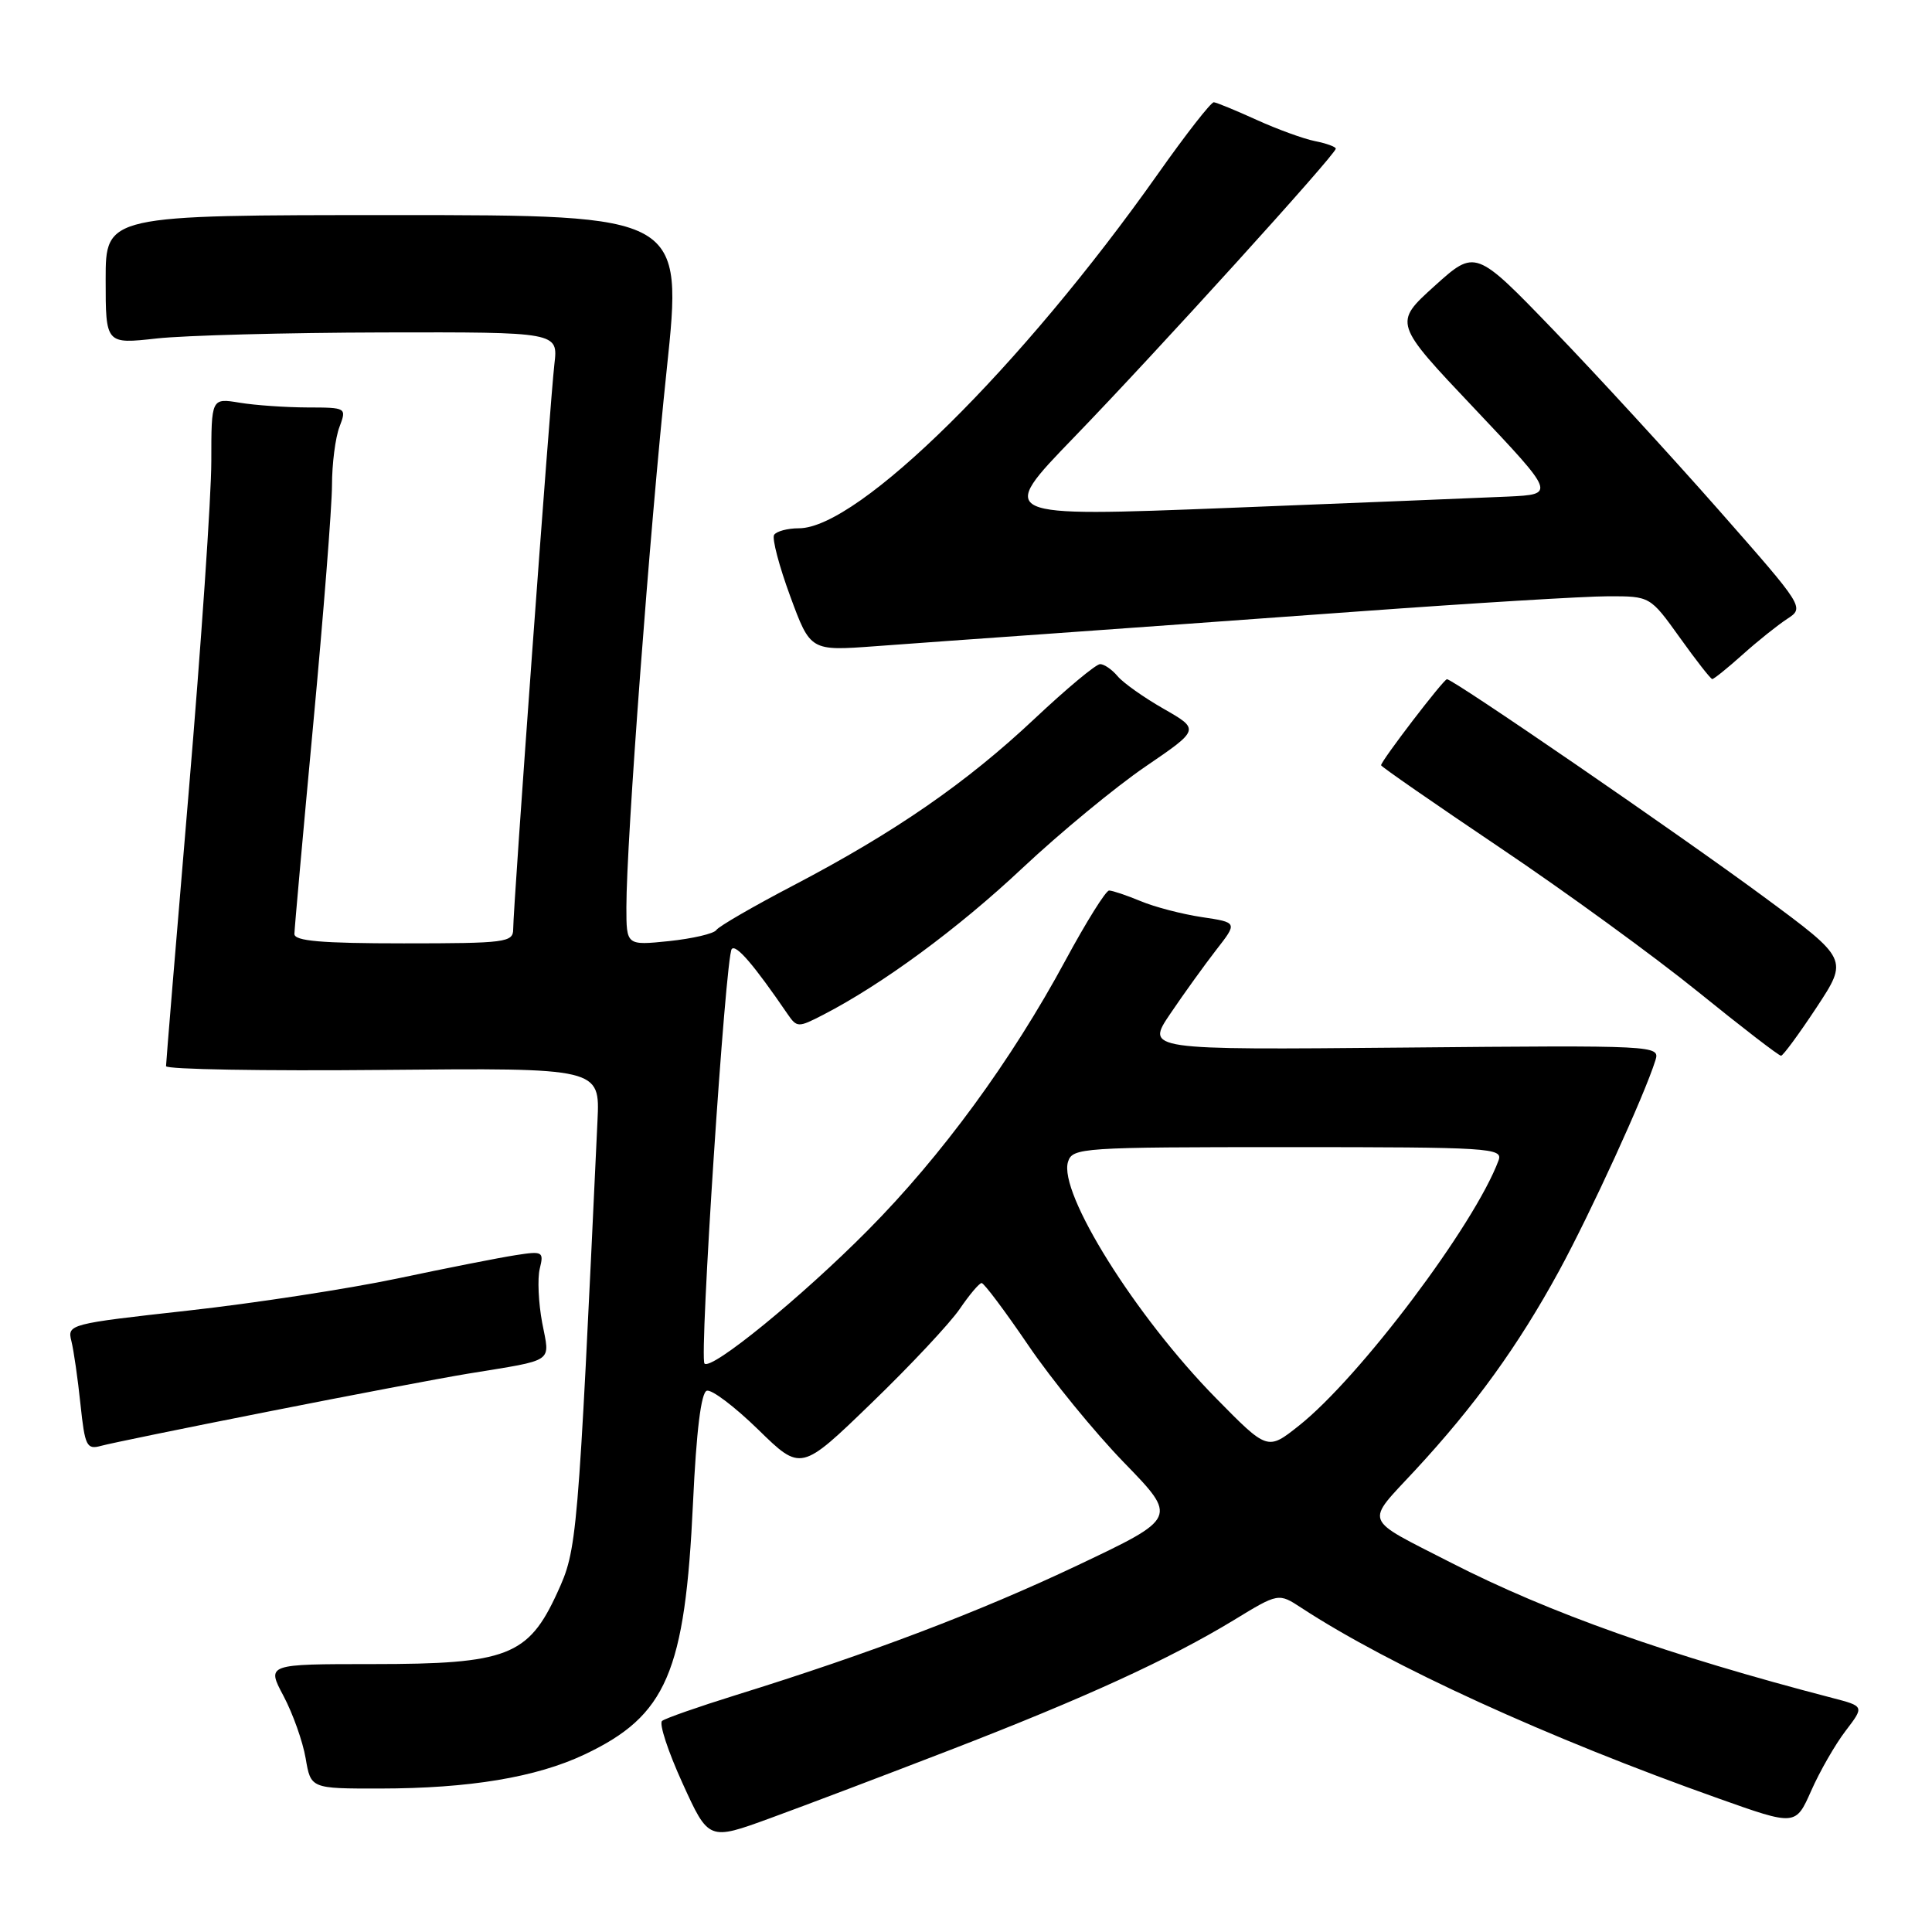 <?xml version="1.0" encoding="UTF-8" standalone="no"?>
<!DOCTYPE svg PUBLIC "-//W3C//DTD SVG 1.1//EN" "http://www.w3.org/Graphics/SVG/1.1/DTD/svg11.dtd" >
<svg xmlns="http://www.w3.org/2000/svg" xmlns:xlink="http://www.w3.org/1999/xlink" version="1.1" viewBox="0 0 256 256">
 <g >
 <path fill="currentColor"
d=" M 125.88 231.89 C 143.79 224.97 154.94 219.86 163.46 214.69 C 169.41 211.06 169.41 211.06 172.46 213.06 C 184.19 220.73 205.08 230.28 227.72 238.31 C 237.93 241.94 237.93 241.94 240.00 237.27 C 241.13 234.71 243.18 231.14 244.55 229.35 C 247.04 226.09 247.04 226.09 242.77 224.98 C 221.13 219.35 205.28 213.73 192.24 207.05 C 180.45 201.01 180.84 202.02 187.50 194.83 C 195.44 186.26 201.18 178.31 206.58 168.41 C 210.76 160.73 217.89 145.17 219.35 140.50 C 219.97 138.52 219.59 138.50 185.90 138.81 C 151.82 139.12 151.82 139.12 155.08 134.31 C 156.87 131.66 159.61 127.86 161.16 125.86 C 163.99 122.23 163.99 122.23 159.24 121.52 C 156.64 121.13 152.98 120.18 151.13 119.40 C 149.27 118.63 147.40 118.00 146.96 118.00 C 146.53 118.00 143.93 122.16 141.18 127.25 C 134.01 140.53 124.77 153.16 115.00 163.01 C 106.22 171.87 94.28 181.61 93.35 180.68 C 92.63 179.97 96.13 126.70 96.96 125.75 C 97.53 125.09 99.88 127.82 104.36 134.37 C 105.60 136.17 105.77 136.17 109.07 134.47 C 116.92 130.42 126.94 123.05 135.47 115.03 C 140.47 110.34 147.80 104.29 151.77 101.58 C 158.98 96.66 158.98 96.66 154.19 93.92 C 151.56 92.42 148.81 90.47 148.08 89.59 C 147.35 88.72 146.31 88.00 145.77 88.00 C 145.22 88.00 141.31 91.26 137.07 95.25 C 128.04 103.74 118.58 110.28 105.17 117.30 C 99.85 120.08 95.23 122.75 94.91 123.24 C 94.58 123.72 91.77 124.37 88.66 124.70 C 83.00 125.28 83.00 125.28 83.00 120.21 C 83.00 111.49 86.08 70.43 88.34 49.00 C 90.50 28.50 90.50 28.50 52.25 28.50 C 14.00 28.50 14.00 28.50 14.00 37.05 C 14.00 45.60 14.00 45.60 20.75 44.85 C 24.46 44.44 37.95 44.08 50.73 44.05 C 73.96 44.00 73.96 44.00 73.46 48.25 C 72.90 52.98 68.00 120.15 68.00 123.12 C 68.00 124.87 67.03 125.00 53.50 125.00 C 42.56 125.00 39.00 124.69 39.01 123.75 C 39.02 123.06 40.14 110.58 41.50 96.00 C 42.86 81.42 43.98 67.17 43.99 64.32 C 43.99 61.46 44.44 57.98 44.98 56.57 C 45.94 54.02 45.92 54.00 40.73 53.99 C 37.85 53.98 33.81 53.70 31.75 53.36 C 28.00 52.74 28.00 52.74 28.00 61.12 C 28.00 65.73 26.65 85.47 25.00 105.00 C 23.35 124.53 22.00 140.85 22.00 141.27 C 22.00 141.70 34.94 141.92 50.75 141.77 C 79.50 141.50 79.50 141.50 79.17 148.50 C 76.55 204.58 76.49 205.26 73.83 211.07 C 70.00 219.42 67.20 220.50 49.41 220.50 C 35.32 220.50 35.32 220.50 37.57 224.73 C 38.80 227.05 40.12 230.76 40.50 232.98 C 41.18 237.00 41.18 237.00 50.34 236.99 C 62.18 236.98 71.05 235.51 77.45 232.48 C 88.32 227.34 90.78 221.62 91.83 199.08 C 92.27 189.62 92.90 184.53 93.65 184.28 C 94.29 184.07 97.35 186.39 100.47 189.43 C 106.13 194.96 106.13 194.96 115.48 185.91 C 120.63 180.94 125.88 175.33 127.17 173.44 C 128.45 171.56 129.76 170.01 130.07 170.01 C 130.38 170.00 133.16 173.71 136.25 178.25 C 139.33 182.79 145.05 189.79 148.95 193.81 C 156.05 201.12 156.05 201.12 142.77 207.42 C 129.73 213.60 115.30 219.08 97.50 224.61 C 92.55 226.15 88.15 227.69 87.73 228.03 C 87.30 228.37 88.52 232.08 90.43 236.27 C 93.90 243.90 93.90 243.90 102.08 240.91 C 106.58 239.27 117.29 235.21 125.88 231.89 Z  M 35.50 187.05 C 46.50 184.87 58.42 182.61 62.00 182.02 C 73.70 180.10 72.87 180.67 71.84 175.26 C 71.35 172.64 71.20 169.42 71.52 168.11 C 72.08 165.84 71.92 165.75 68.30 166.32 C 66.21 166.64 59.16 168.03 52.64 169.41 C 46.12 170.78 33.61 172.70 24.84 173.67 C 9.17 175.41 8.90 175.48 9.46 177.70 C 9.77 178.94 10.31 182.70 10.66 186.05 C 11.25 191.64 11.48 192.11 13.40 191.58 C 14.56 191.26 24.50 189.22 35.50 187.05 Z  M 240.71 133.48 C 244.91 127.10 244.91 127.10 233.71 118.83 C 222.55 110.59 192.57 90.00 191.73 90.00 C 191.28 90.00 183.00 100.82 183.00 101.40 C 183.00 101.58 190.09 106.49 198.75 112.32 C 207.41 118.14 219.22 126.74 225.00 131.42 C 230.78 136.10 235.72 139.91 236.00 139.89 C 236.28 139.87 238.39 136.99 240.71 133.48 Z  M 230.89 86.75 C 232.88 84.96 235.55 82.83 236.82 82.00 C 239.11 80.50 239.09 80.48 227.67 67.50 C 221.37 60.35 211.56 49.66 205.86 43.75 C 195.50 33.01 195.50 33.01 190.07 37.91 C 184.65 42.81 184.65 42.81 195.39 54.15 C 206.12 65.50 206.12 65.50 199.81 65.80 C 196.34 65.96 179.69 66.63 162.80 67.30 C 132.11 68.50 132.11 68.50 142.30 57.96 C 153.22 46.67 177.00 20.45 177.00 19.70 C 177.00 19.45 175.76 19.00 174.25 18.70 C 172.74 18.40 169.25 17.13 166.50 15.88 C 163.75 14.63 161.20 13.58 160.84 13.55 C 160.47 13.52 157.15 17.77 153.46 23.00 C 135.37 48.63 113.73 70.00 105.86 70.00 C 104.35 70.00 102.87 70.40 102.57 70.88 C 102.28 71.36 103.24 75.02 104.71 79.01 C 107.38 86.26 107.38 86.26 115.94 85.63 C 120.65 85.28 130.80 84.55 138.50 84.01 C 146.20 83.46 164.88 82.12 180.00 81.02 C 195.12 79.92 210.01 79.01 213.08 79.01 C 218.65 79.00 218.65 79.00 222.58 84.48 C 224.73 87.49 226.67 89.97 226.88 89.98 C 227.09 89.99 228.89 88.54 230.89 86.75 Z  M 161.11 185.25 C 150.45 174.40 140.22 158.04 141.52 153.94 C 142.11 152.08 143.31 152.00 170.67 152.00 C 197.44 152.00 199.17 152.11 198.57 153.75 C 195.41 162.28 180.16 182.54 172.10 188.92 C 167.95 192.21 167.95 192.21 161.11 185.25 Z "/>
</g>
</svg>